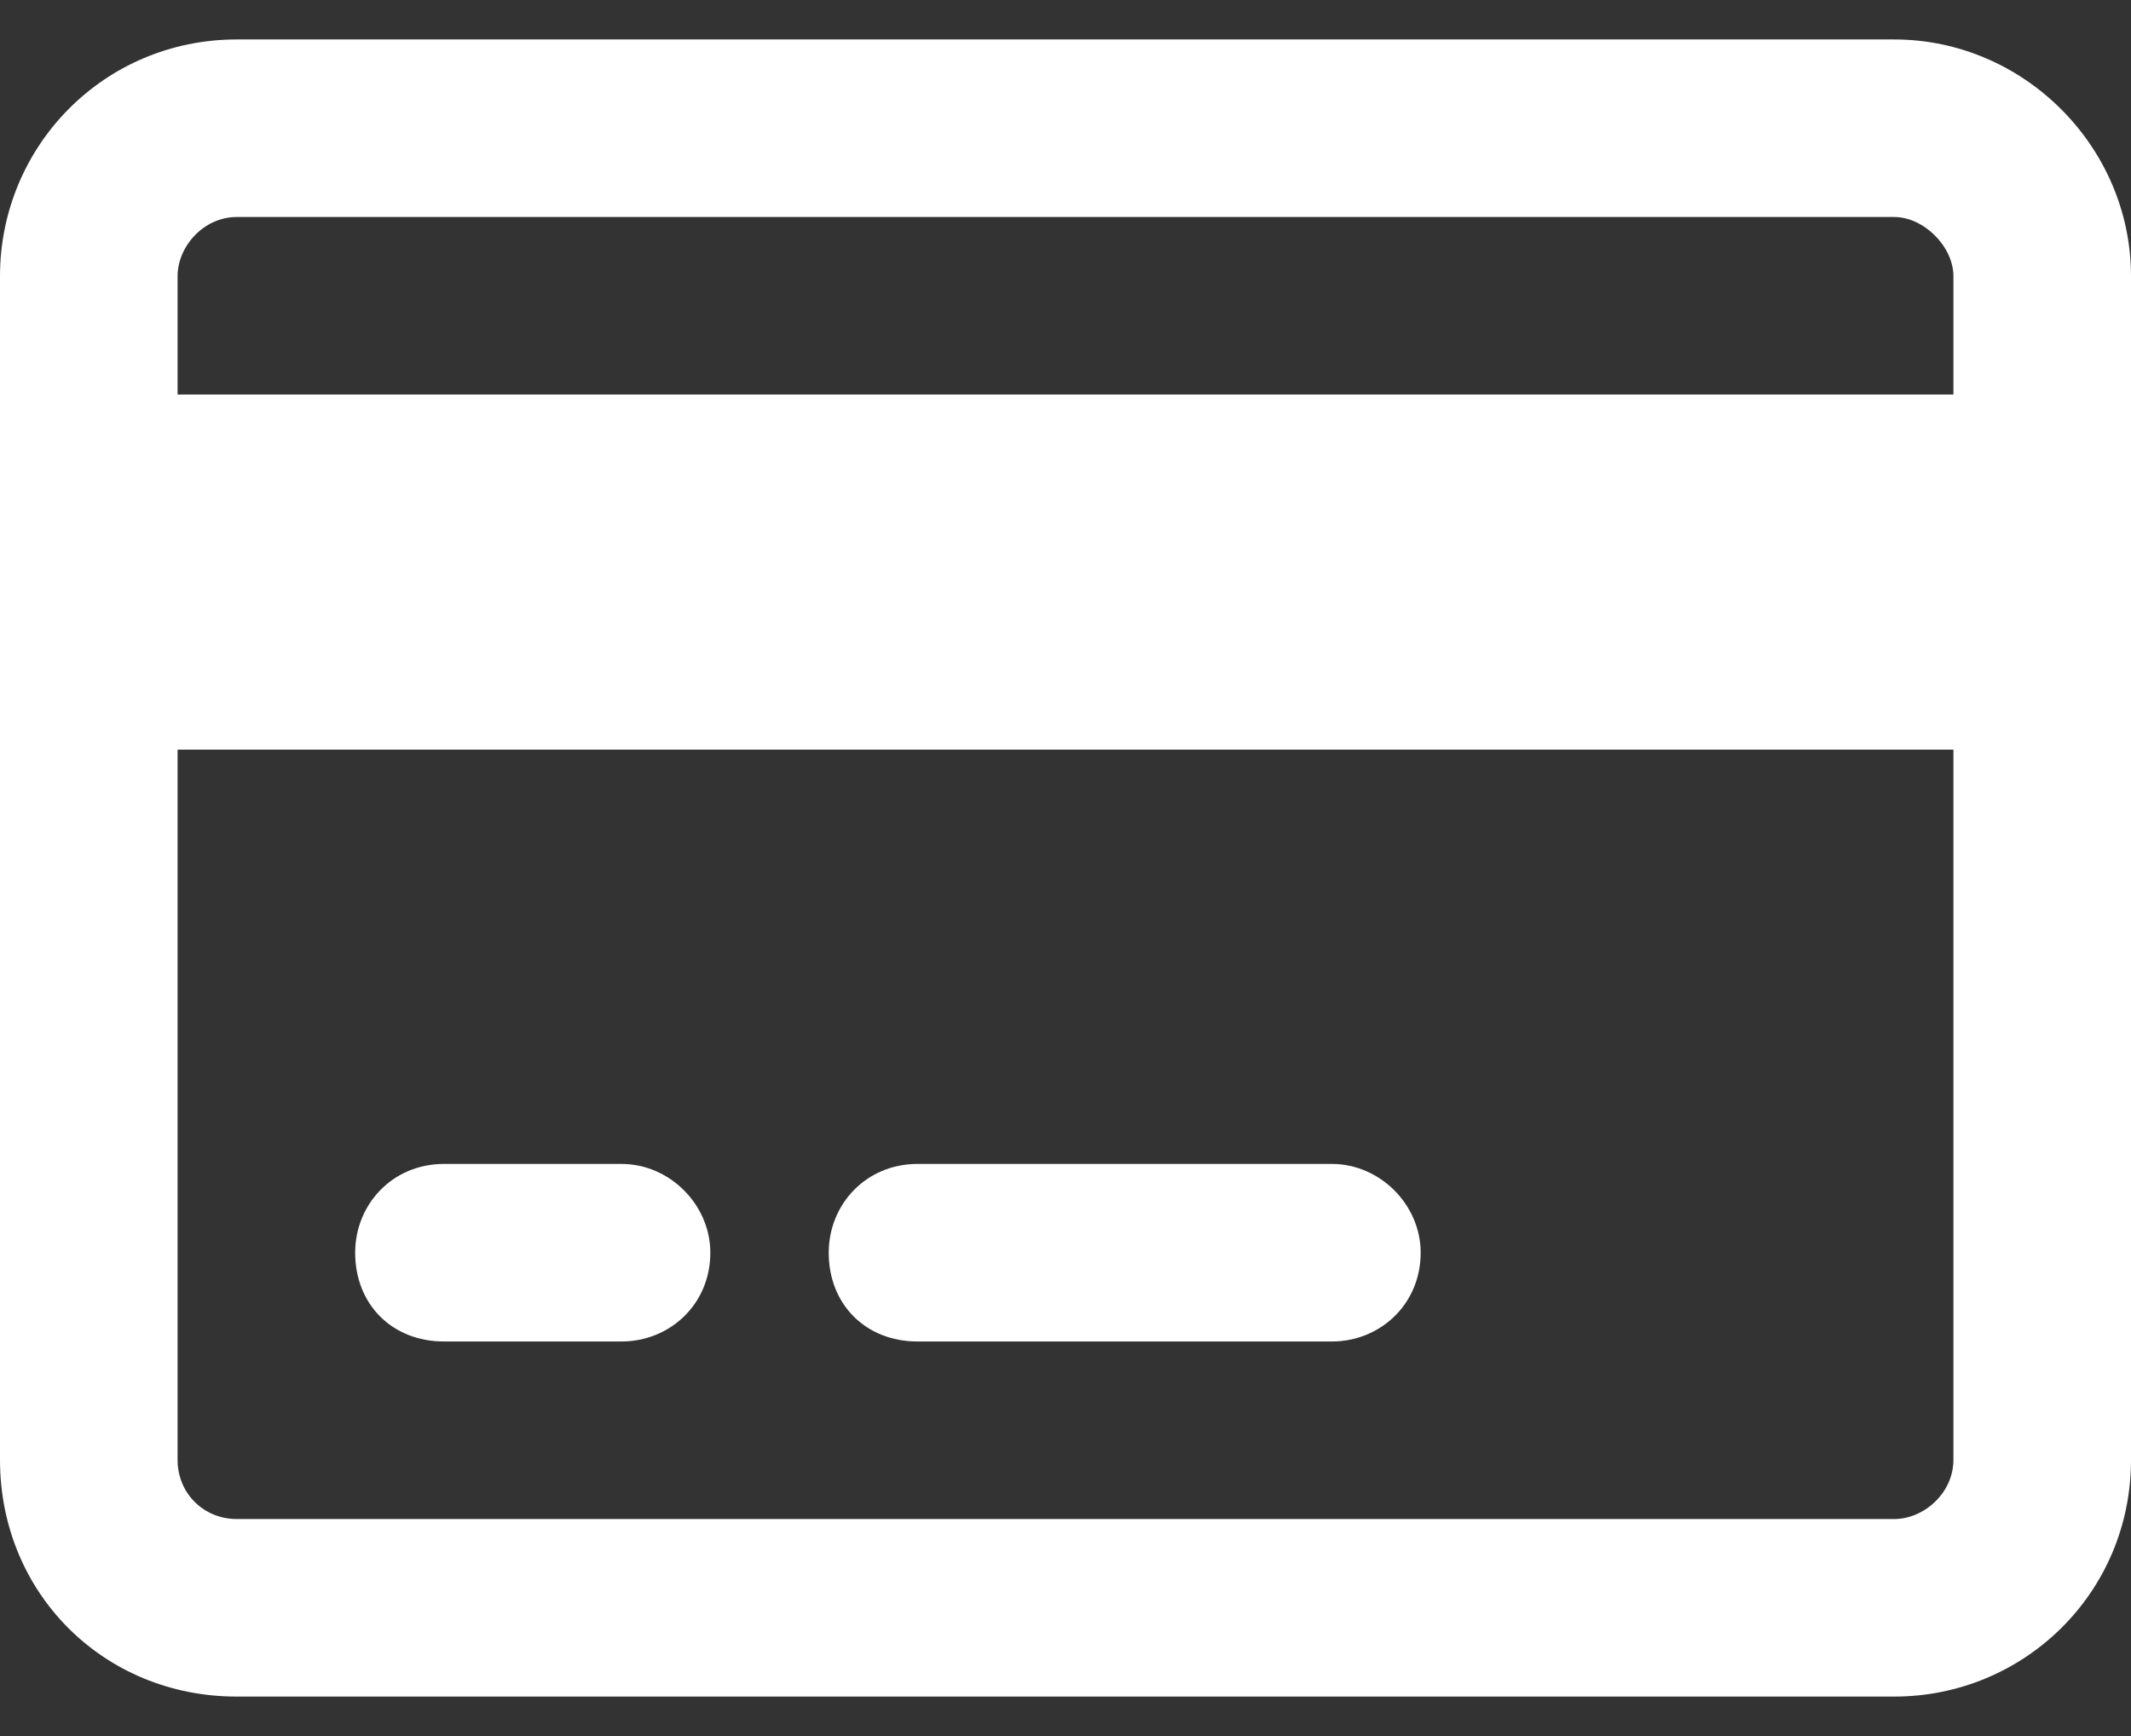 <svg width="27" height="22" viewBox="0 0 27 22" fill="none" xmlns="http://www.w3.org/2000/svg">
<rect x="0" y="0" width="27" height="22" fill="#333333" stroke="none"/>
<path d="M7.875 14.75C8.484 14.75 9 15.266 9 15.875C9 16.531 8.484 17 7.875 17H5.625C4.969 17 4.5 16.531 4.5 15.875C4.5 15.266 4.969 14.75 5.625 14.75H7.875ZM16.875 14.75C17.484 14.75 18 15.266 18 15.875C18 16.531 17.484 17 16.875 17H11.625C10.969 17 10.5 16.531 10.5 15.875C10.5 15.266 10.969 14.75 11.625 14.75H16.875ZM24 0.5C25.641 0.5 27 1.859 27 3.5V18.5C27 20.188 25.641 21.5 24 21.5H3C1.312 21.5 0 20.188 0 18.5V3.5C0 1.859 1.312 0.5 3 0.5H24ZM24 2.75H3C2.578 2.75 2.25 3.125 2.25 3.5V5H24.75V3.5C24.75 3.125 24.375 2.75 24 2.75ZM24.75 9.5H2.25V18.5C2.25 18.922 2.578 19.25 3 19.25H24C24.375 19.25 24.75 18.922 24.75 18.5V9.5Z" fill="white"/>
</svg>
